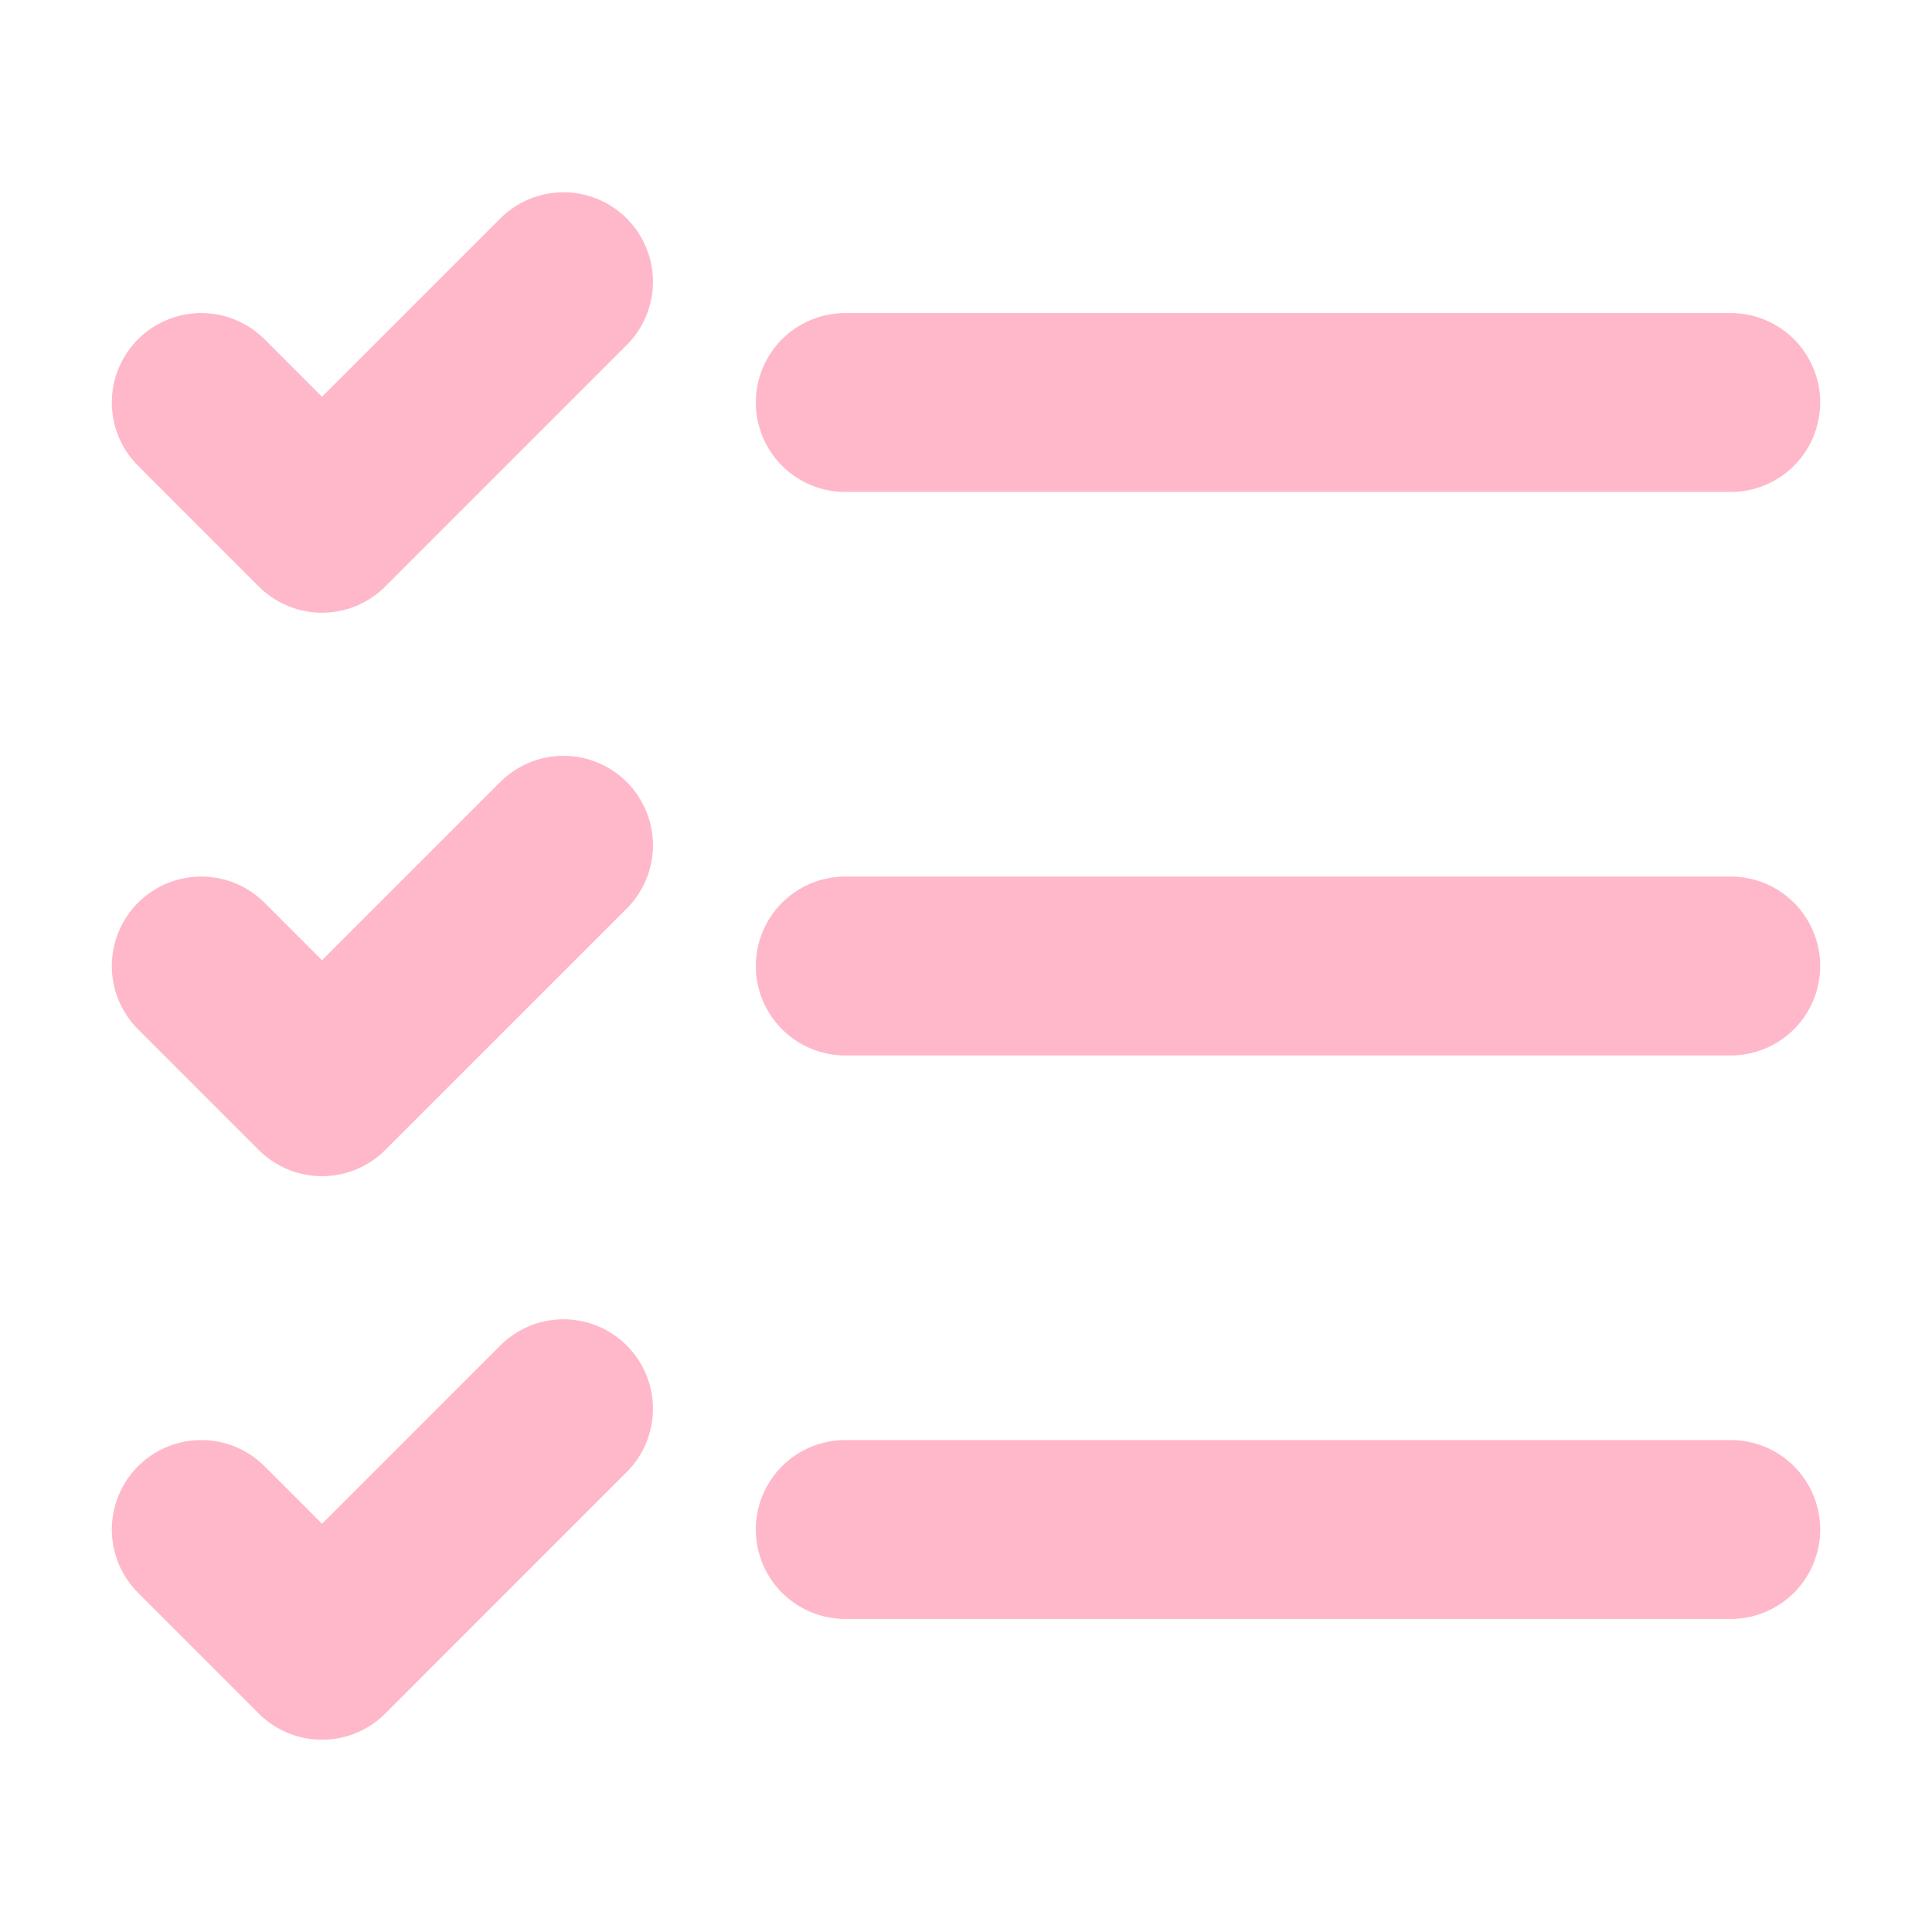 <svg width="45" height="45" viewBox="0 0 45 45" fill="none" xmlns="http://www.w3.org/2000/svg">
<path d="M4.688 9.375L7.5 12.188L13.125 6.562" stroke="#FFB8C9" stroke-width="4.167" stroke-linecap="round" stroke-linejoin="round"/>
<path d="M4.688 22.5L7.5 25.312L13.125 19.688" stroke="#FFB8C9" stroke-width="4.167" stroke-linecap="round" stroke-linejoin="round"/>
<path d="M4.688 35.625L7.5 38.438L13.125 32.812" stroke="#FFB8C9" stroke-width="4.167" stroke-linecap="round" stroke-linejoin="round"/>
<path d="M19.688 22.5H40.312" stroke="#FFB8C9" stroke-width="4.167" stroke-linecap="round" stroke-linejoin="round"/>
<path d="M19.688 35.625H40.312" stroke="#FFB8C9" stroke-width="4.167" stroke-linecap="round" stroke-linejoin="round"/>
<path d="M19.688 9.375H40.312" stroke="#FFB8C9" stroke-width="4.167" stroke-linecap="round" stroke-linejoin="round"/>
</svg>
